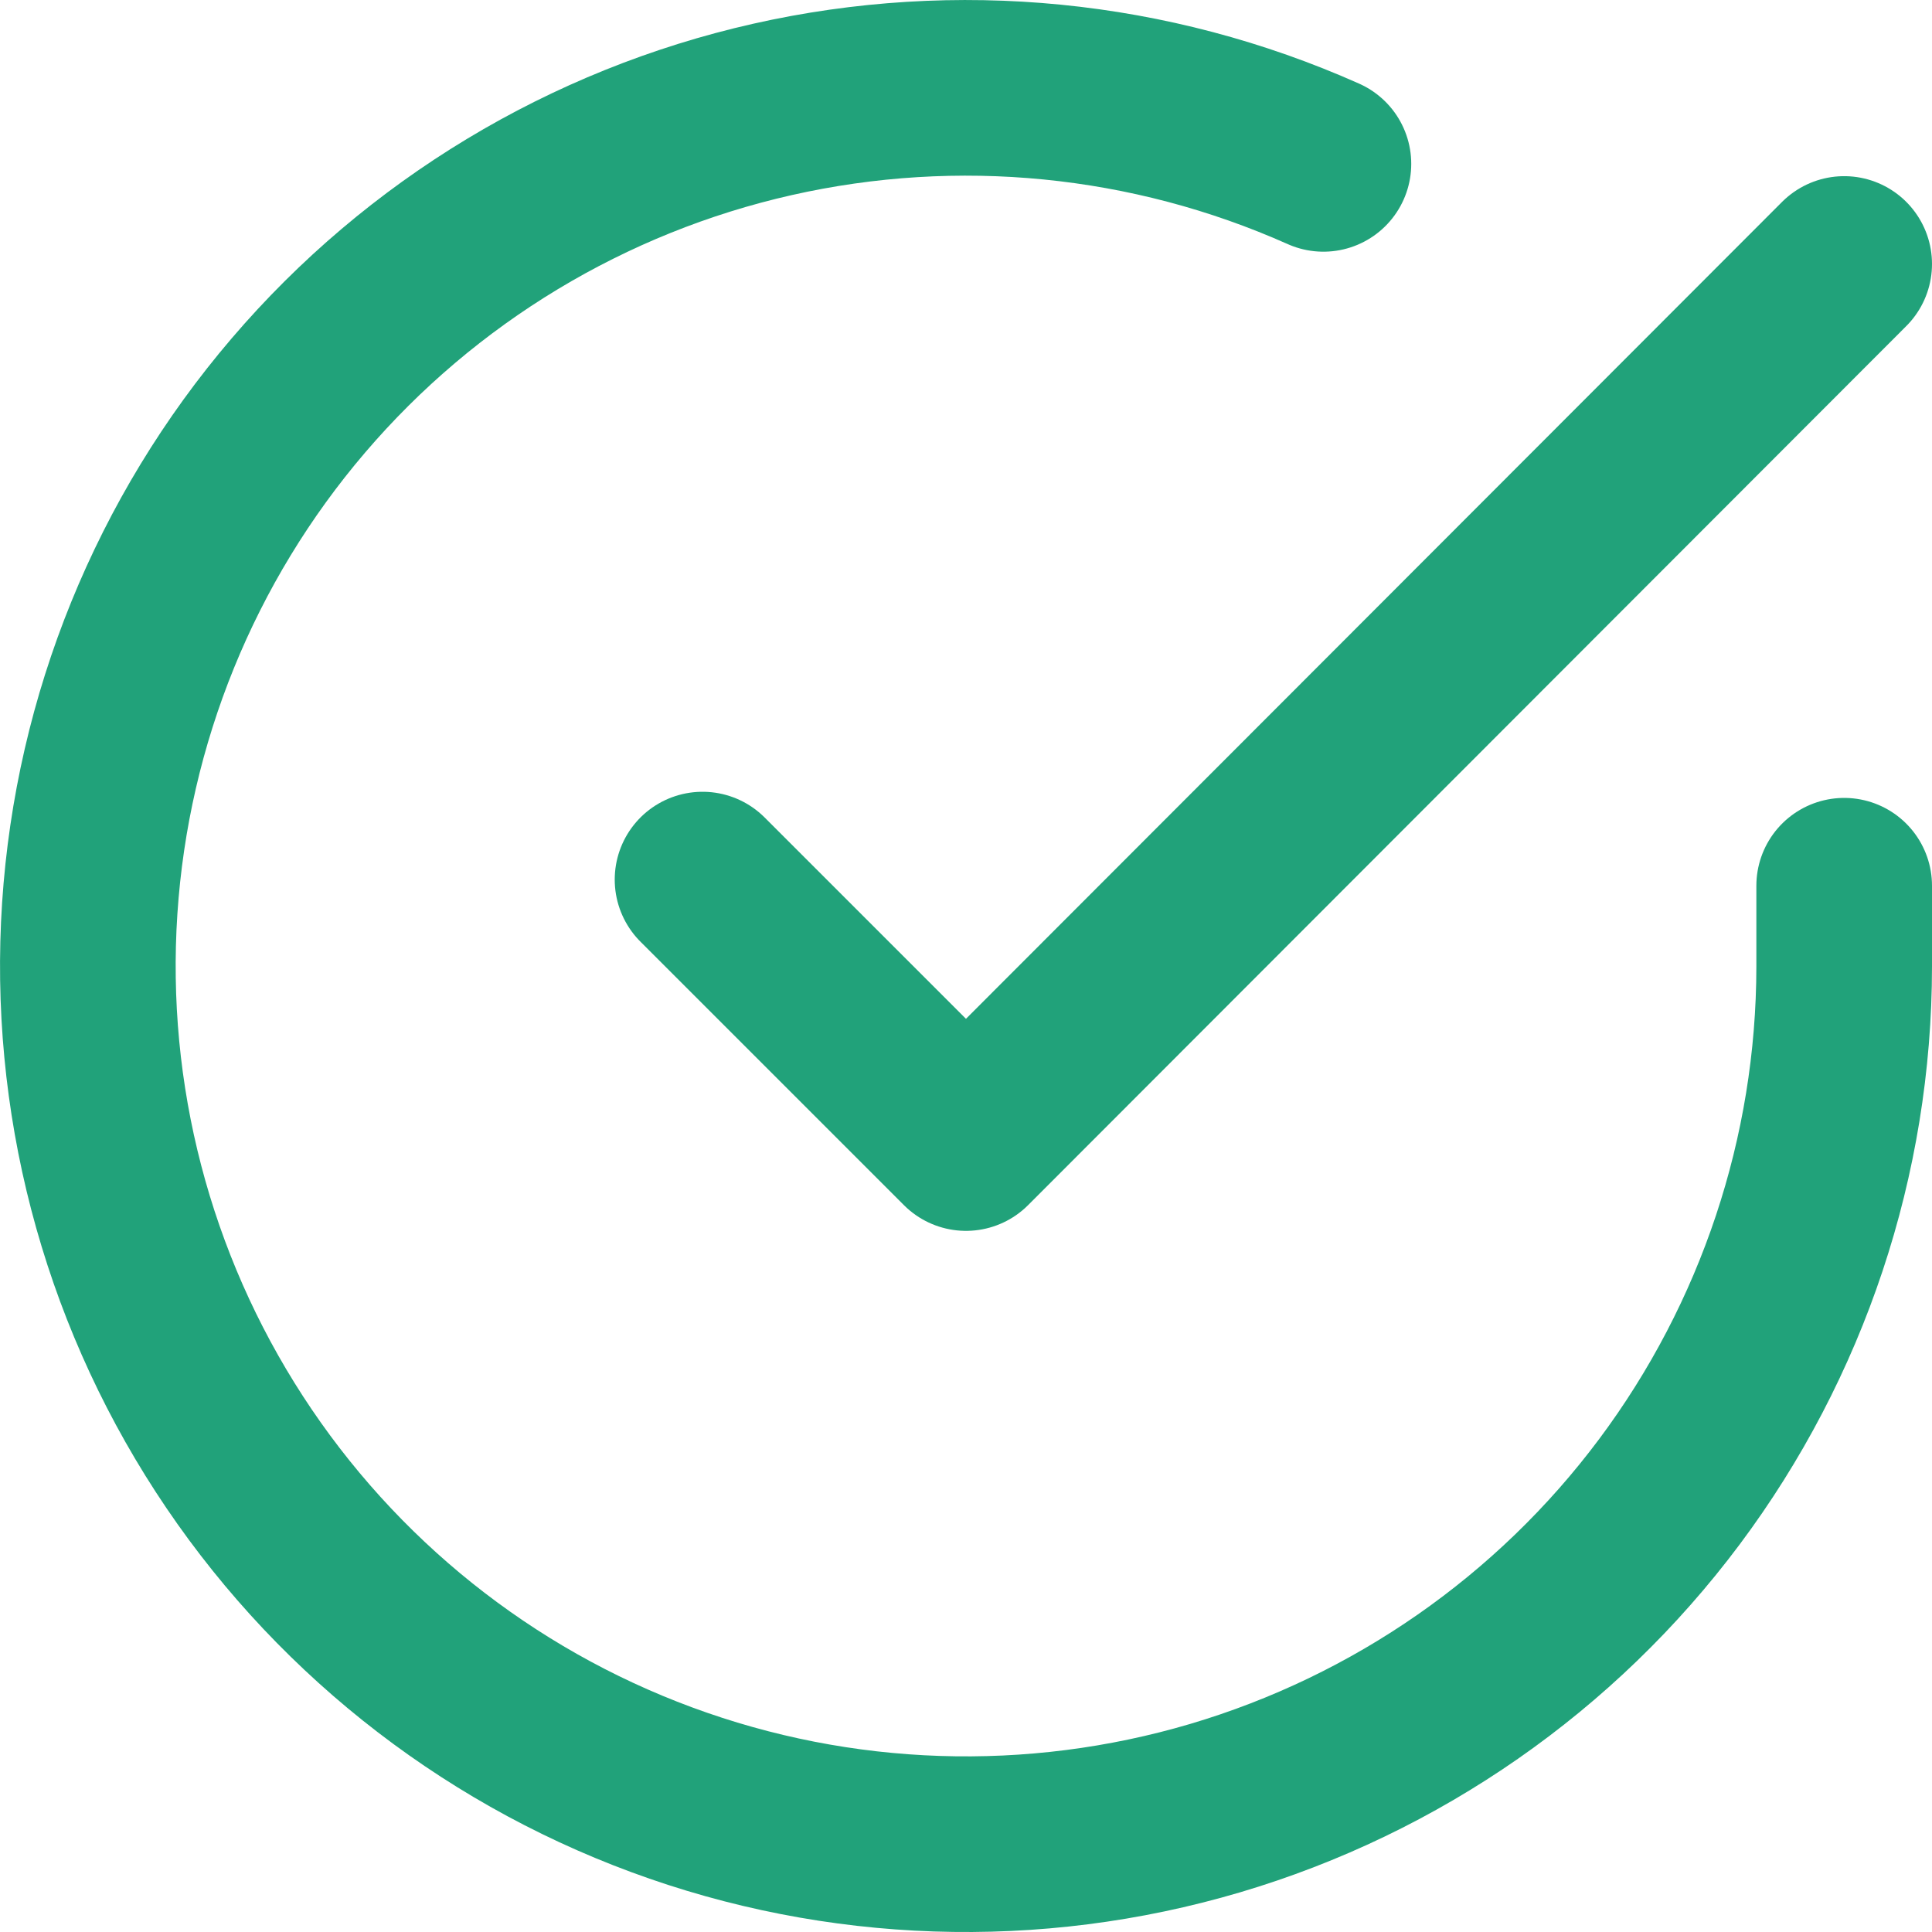 <svg width="22" height="22" viewBox="0 0 22 22" fill="none" xmlns="http://www.w3.org/2000/svg">
<path d="M21 10.086V11.006C20.999 13.162 20.3 15.26 19.009 16.988C17.718 18.715 15.903 19.978 13.835 20.59C11.767 21.201 9.557 21.128 7.534 20.38C5.512 19.633 3.785 18.252 2.611 16.443C1.437 14.634 0.88 12.494 1.022 10.342C1.164 8.19 1.997 6.142 3.398 4.503C4.799 2.864 6.693 1.721 8.796 1.246C10.9 0.771 13.1 0.988 15.07 1.866" stroke="#21A27A" stroke-width="2" stroke-linecap="round" stroke-linejoin="round"/>
<path d="M21 3.006L11 13.016L8 10.016" stroke="#21A27A" stroke-width="2" stroke-linecap="round" stroke-linejoin="round"/>
</svg>
